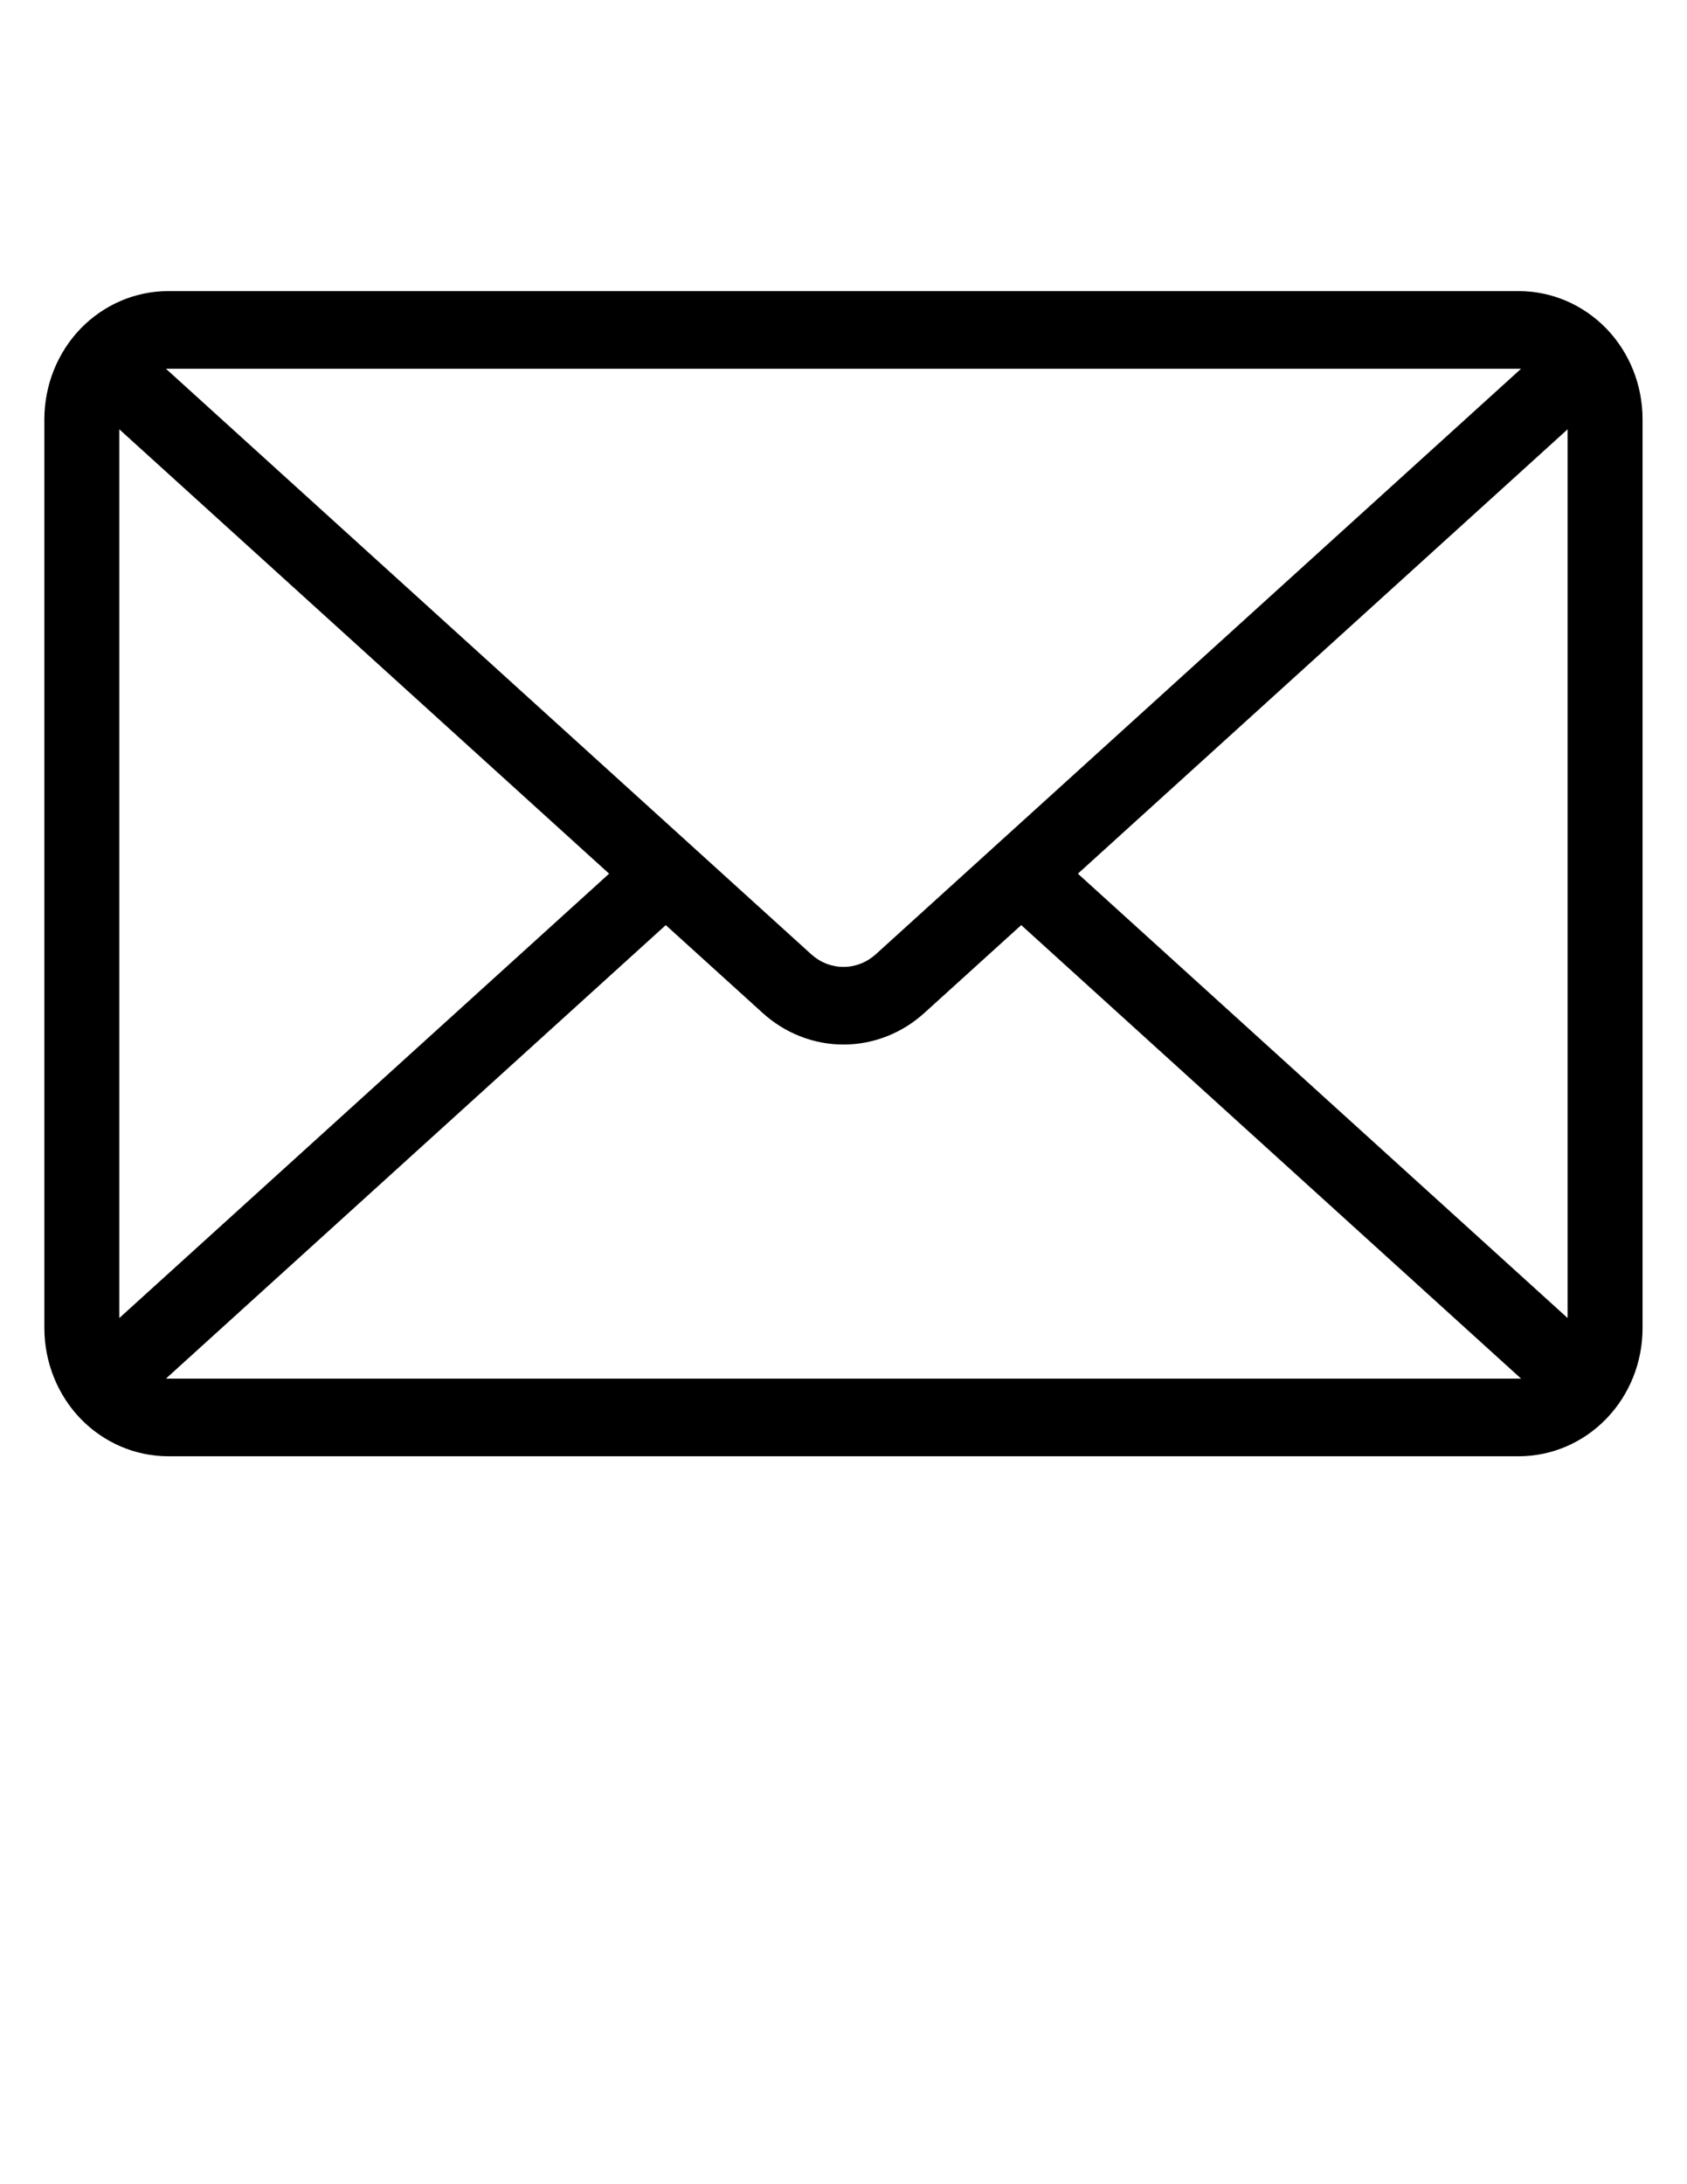 <svg width="17" height="22" viewBox="0 0 17 22" fill="none" xmlns="http://www.w3.org/2000/svg">
<path fill-rule="evenodd" clip-rule="evenodd" d="M1.692 2.932H15.308C15.638 2.933 15.954 3.069 16.188 3.31C16.421 3.552 16.552 3.879 16.552 4.221V13.379C16.552 13.721 16.421 14.048 16.187 14.29C15.954 14.531 15.638 14.667 15.308 14.668H1.692C1.362 14.667 1.046 14.531 0.812 14.29C0.579 14.048 0.448 13.721 0.447 13.379V4.221C0.448 3.879 0.579 3.552 0.812 3.31C1.046 3.069 1.362 2.933 1.692 2.932ZM1.202 13.276L6.138 8.8L1.202 4.324V13.276ZM6.709 9.318L1.672 13.886C1.679 13.886 1.685 13.886 1.692 13.886H15.308C15.314 13.886 15.321 13.886 15.328 13.886L10.291 9.318L9.319 10.199C9.093 10.406 8.802 10.521 8.5 10.521C8.198 10.521 7.907 10.406 7.681 10.199L6.709 9.318ZM10.862 8.8L15.797 13.276V4.324L10.862 8.8ZM1.672 3.714L8.176 9.613C8.266 9.694 8.381 9.739 8.5 9.739C8.619 9.739 8.734 9.694 8.824 9.613L15.328 3.714C15.321 3.714 15.314 3.714 15.308 3.714H1.692C1.685 3.714 1.679 3.714 1.672 3.714Z" fill="black"/>
</svg>
